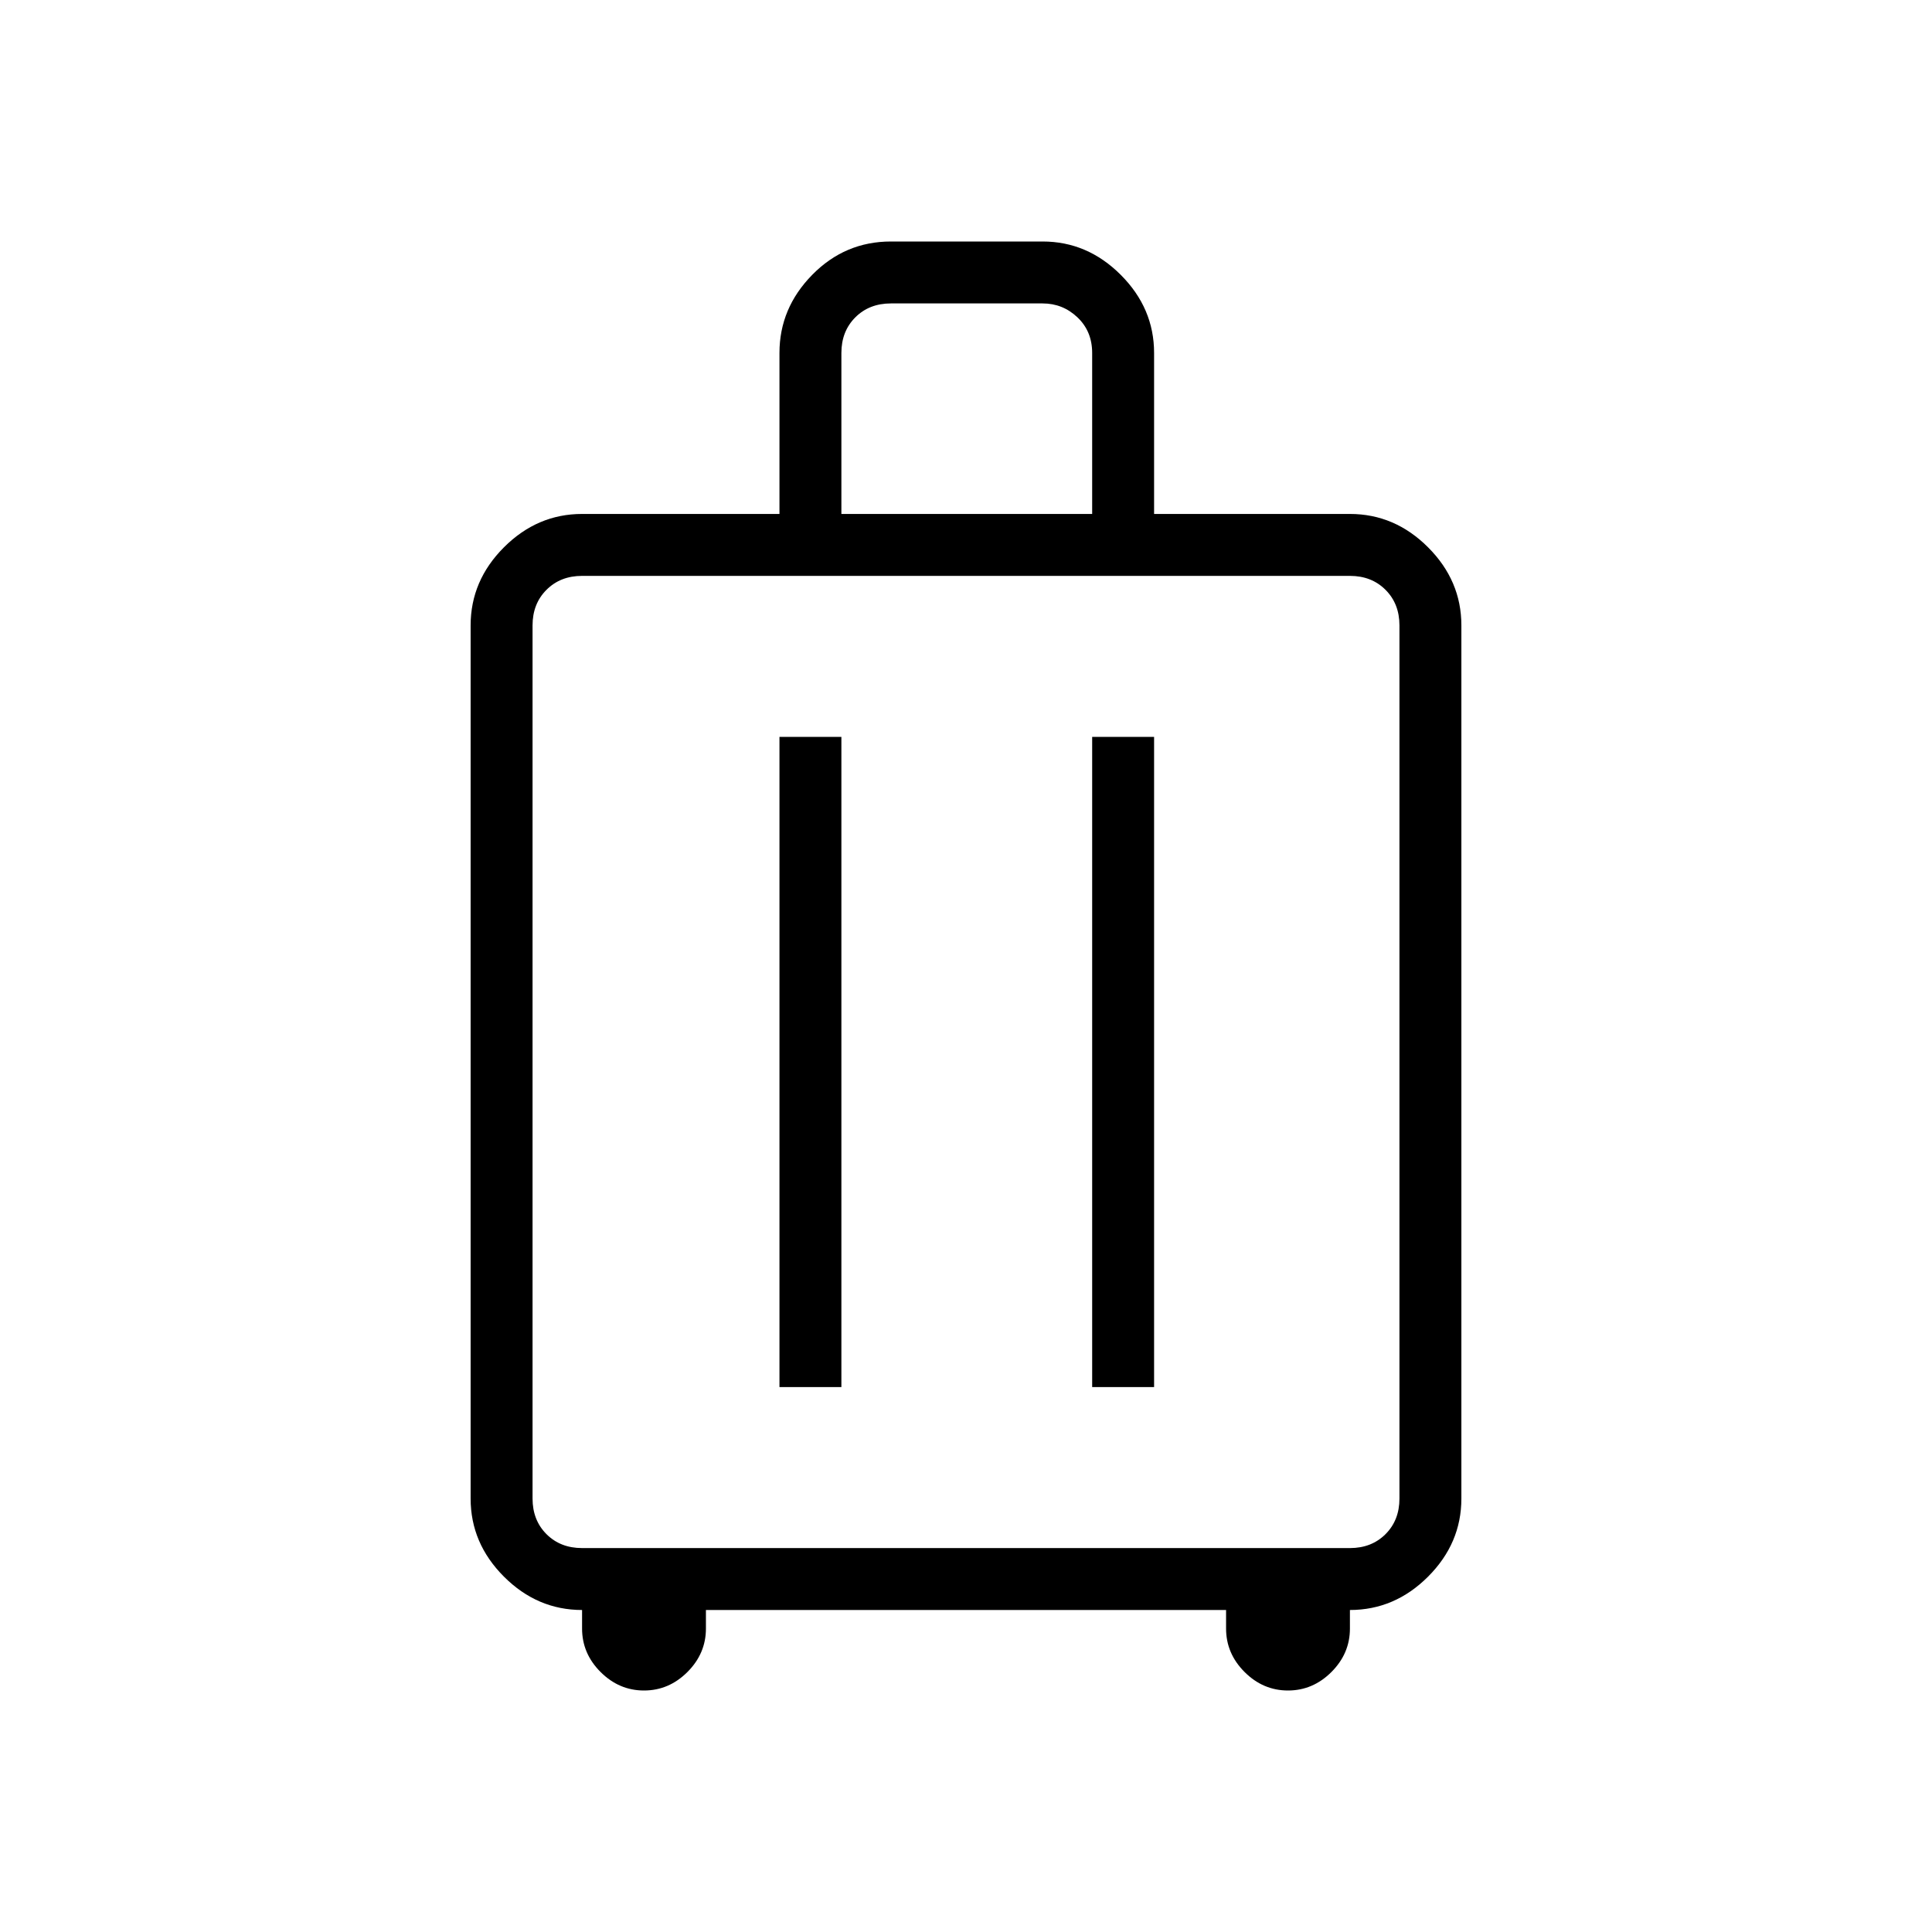 <svg xmlns="http://www.w3.org/2000/svg" width="48" height="48" viewBox="0 -960 960 960"><path d="M289.23-160q-22.25 0-38.82-16.57-16.56-16.56-16.56-38.81v-433.85q0-22.25 16.56-38.82 16.57-16.57 38.82-16.57h98.08v-80q0-22.25 16.27-38.81Q419.85-840 442.69-840h75.39q22.25 0 38.81 16.57 16.57 16.56 16.57 38.81v80h97.31q22.25 0 38.82 16.57 16.56 16.57 16.56 38.82v433.85q0 22.25-16.56 38.81Q693.02-160 670.77-160v9.23q0 12.39-9.19 21.58Q652.38-120 640-120q-12.38 0-21.58-9.19-9.19-9.19-9.19-21.58V-160H350.77v9.23q0 12.39-9.19 21.58Q332.38-120 320-120q-12.38 0-21.58-9.19-9.19-9.19-9.19-21.58V-160Zm0-30.77h381.54q10.77 0 17.69-6.92 6.92-6.93 6.92-17.69v-433.85q0-10.77-6.92-17.69-6.92-6.93-17.69-6.93H289.23q-10.77 0-17.69 6.93-6.92 6.92-6.92 17.69v433.85q0 10.76 6.92 17.69 6.92 6.92 17.69 6.92Zm98.08-80h30.77v-323.08h-30.77v323.08Zm155.38 0h30.77v-323.08h-30.77v323.08ZM418.08-704.62h124.61v-80q0-10.76-7.31-17.69-7.3-6.92-17.3-6.92h-75.39q-10.77 0-17.69 6.92-6.92 6.93-6.92 17.69v80ZM480-432.31Z"/></svg>